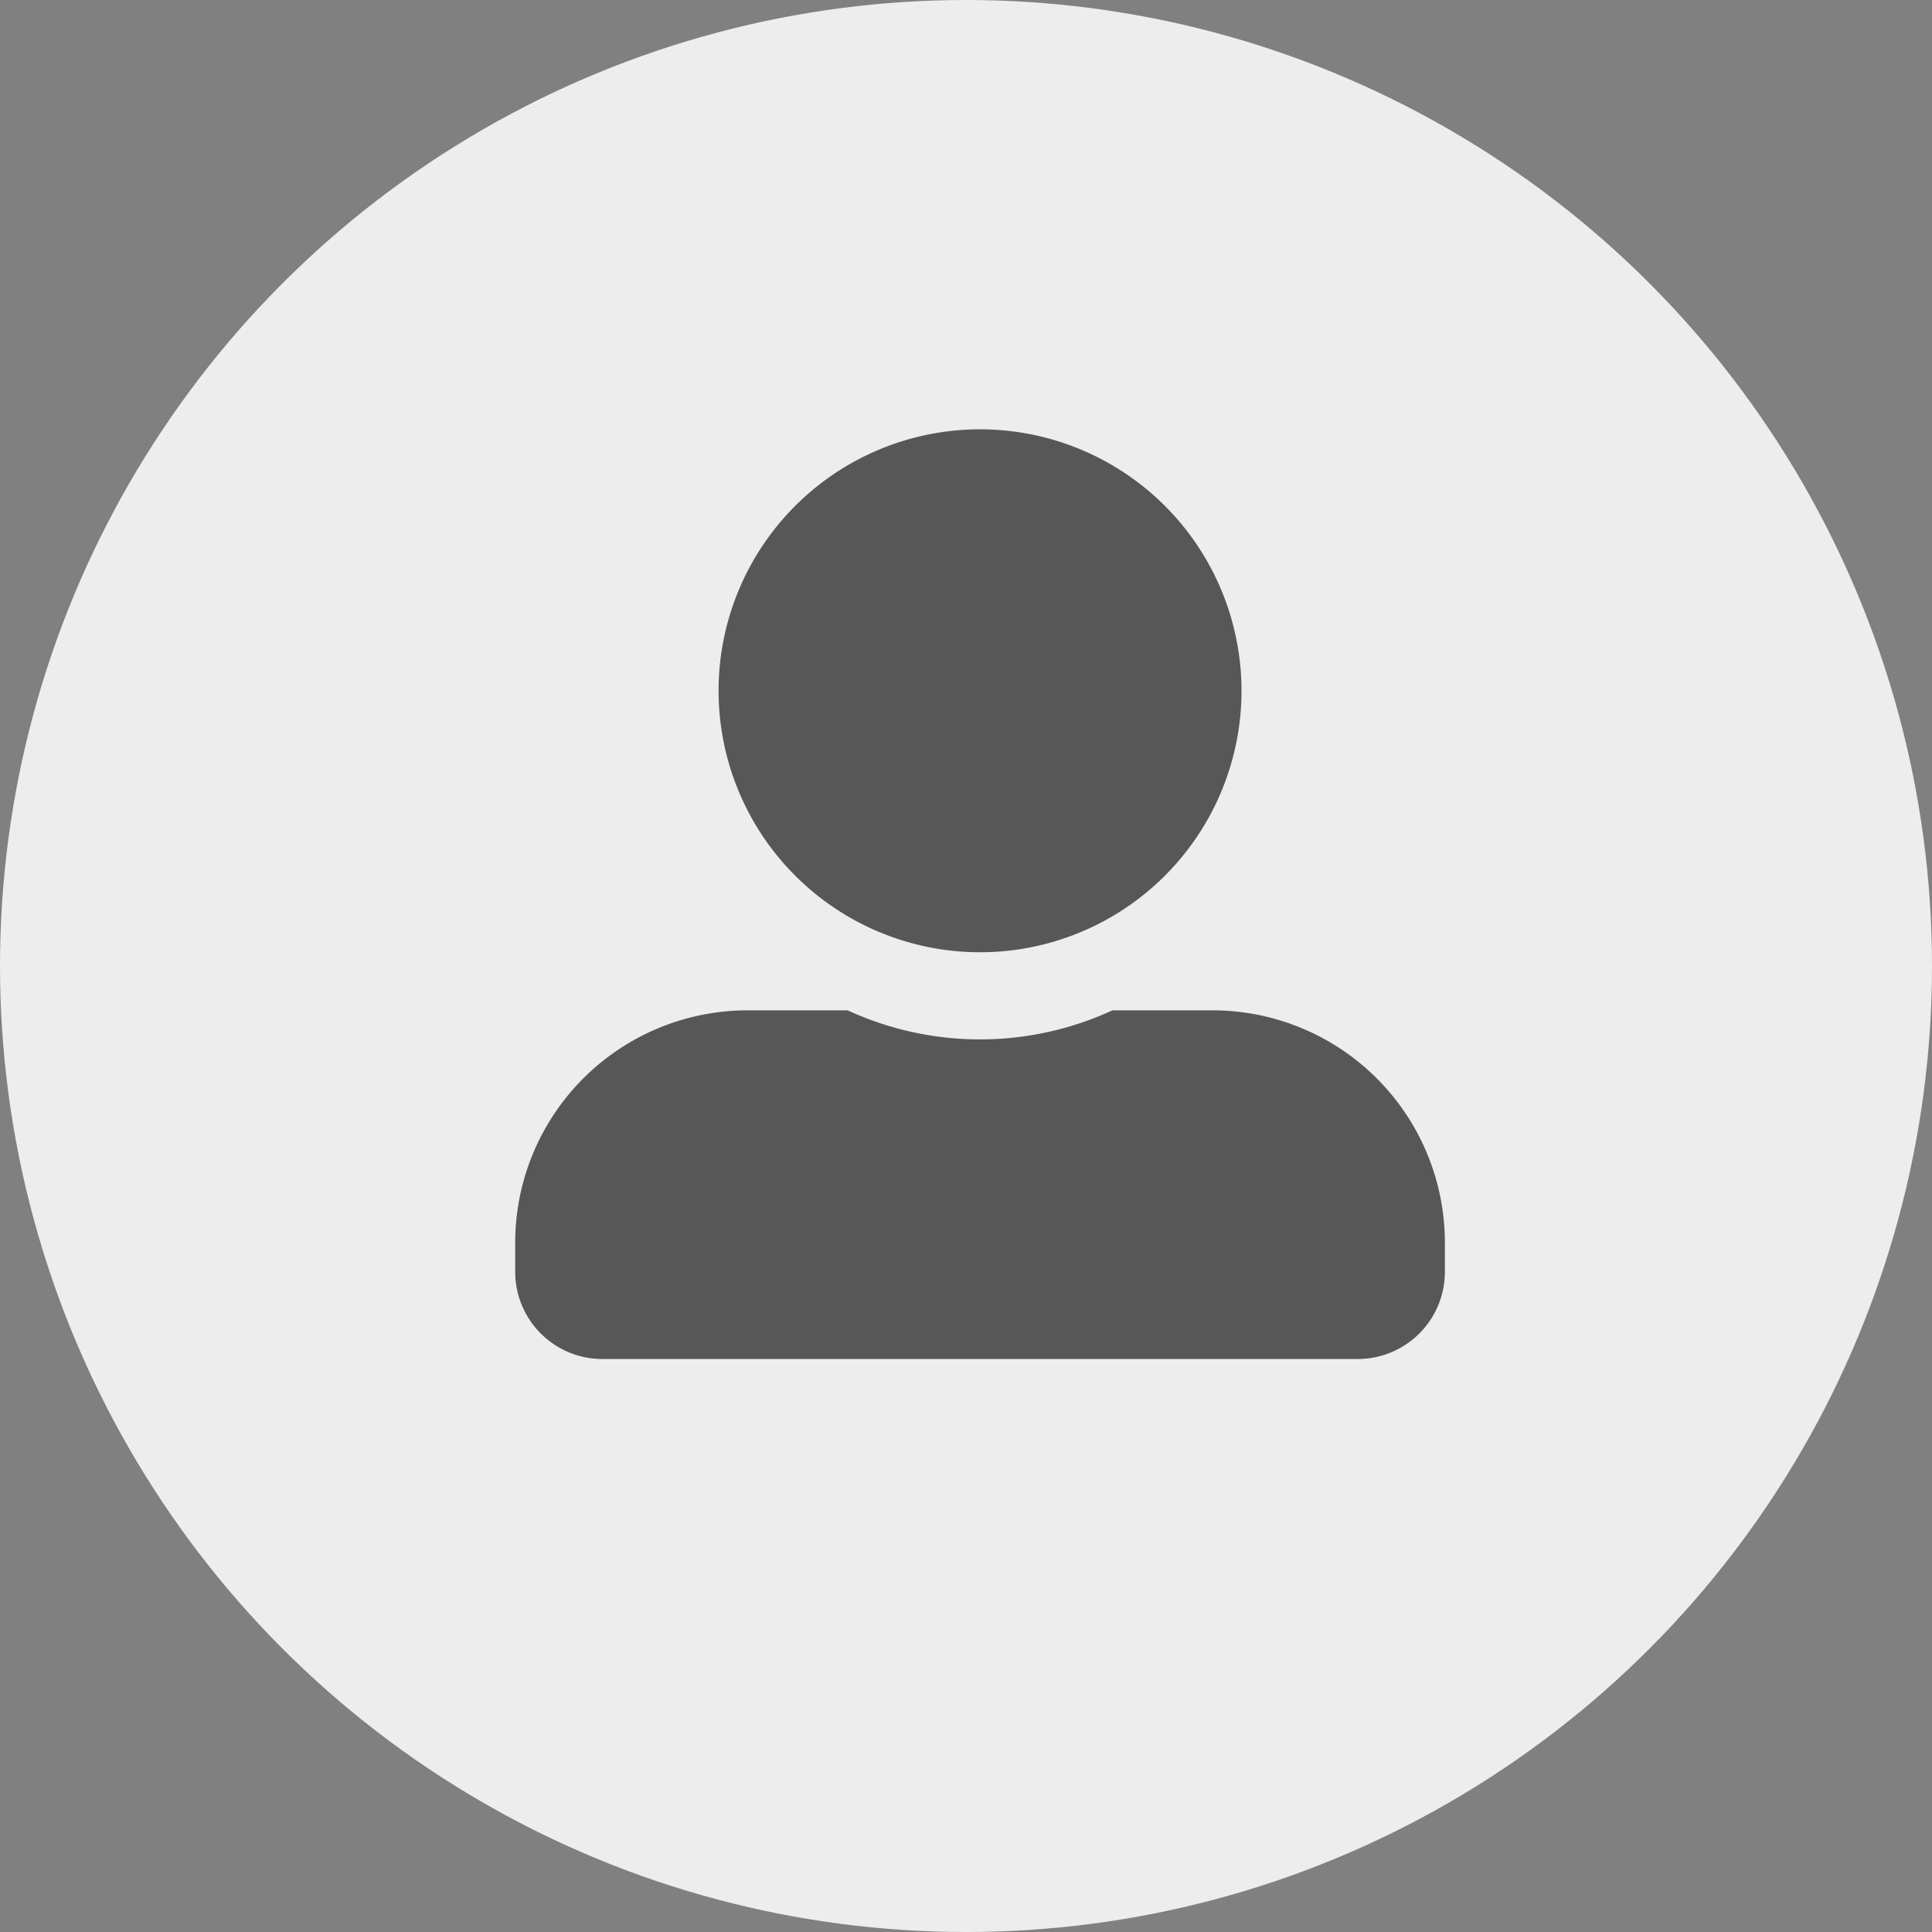<svg xmlns="http://www.w3.org/2000/svg" width="45" height="45" viewBox="0 0 45 45">
  <rect x="0" y="0" width="45" height="45" fill="#808080" stroke="none"/>
  <g id="Group_18" data-name="Group 18" transform="translate(-1805 -35)">
    <circle id="Ellipse_1" data-name="Ellipse 1" cx="22.5" cy="22.5" r="22.5" transform="translate(1805 35)" fill="#ededed"/>
    <path id="FontAwsome_user-alt_" data-name="FontAwsome (user-alt)" d="M10.827,12.18a6.09,6.09,0,1,0-6.09-6.09A6.092,6.092,0,0,0,10.827,12.18Zm5.413,1.353H13.91a7.362,7.362,0,0,1-6.166,0H5.413A5.413,5.413,0,0,0,0,18.947v.677a2.031,2.031,0,0,0,2.03,2.03H19.624a2.031,2.031,0,0,0,2.03-2.03v-.677A5.413,5.413,0,0,0,16.24,13.533Z" transform="translate(1817 45)" fill="#575757"/>
  </g>
</svg>
